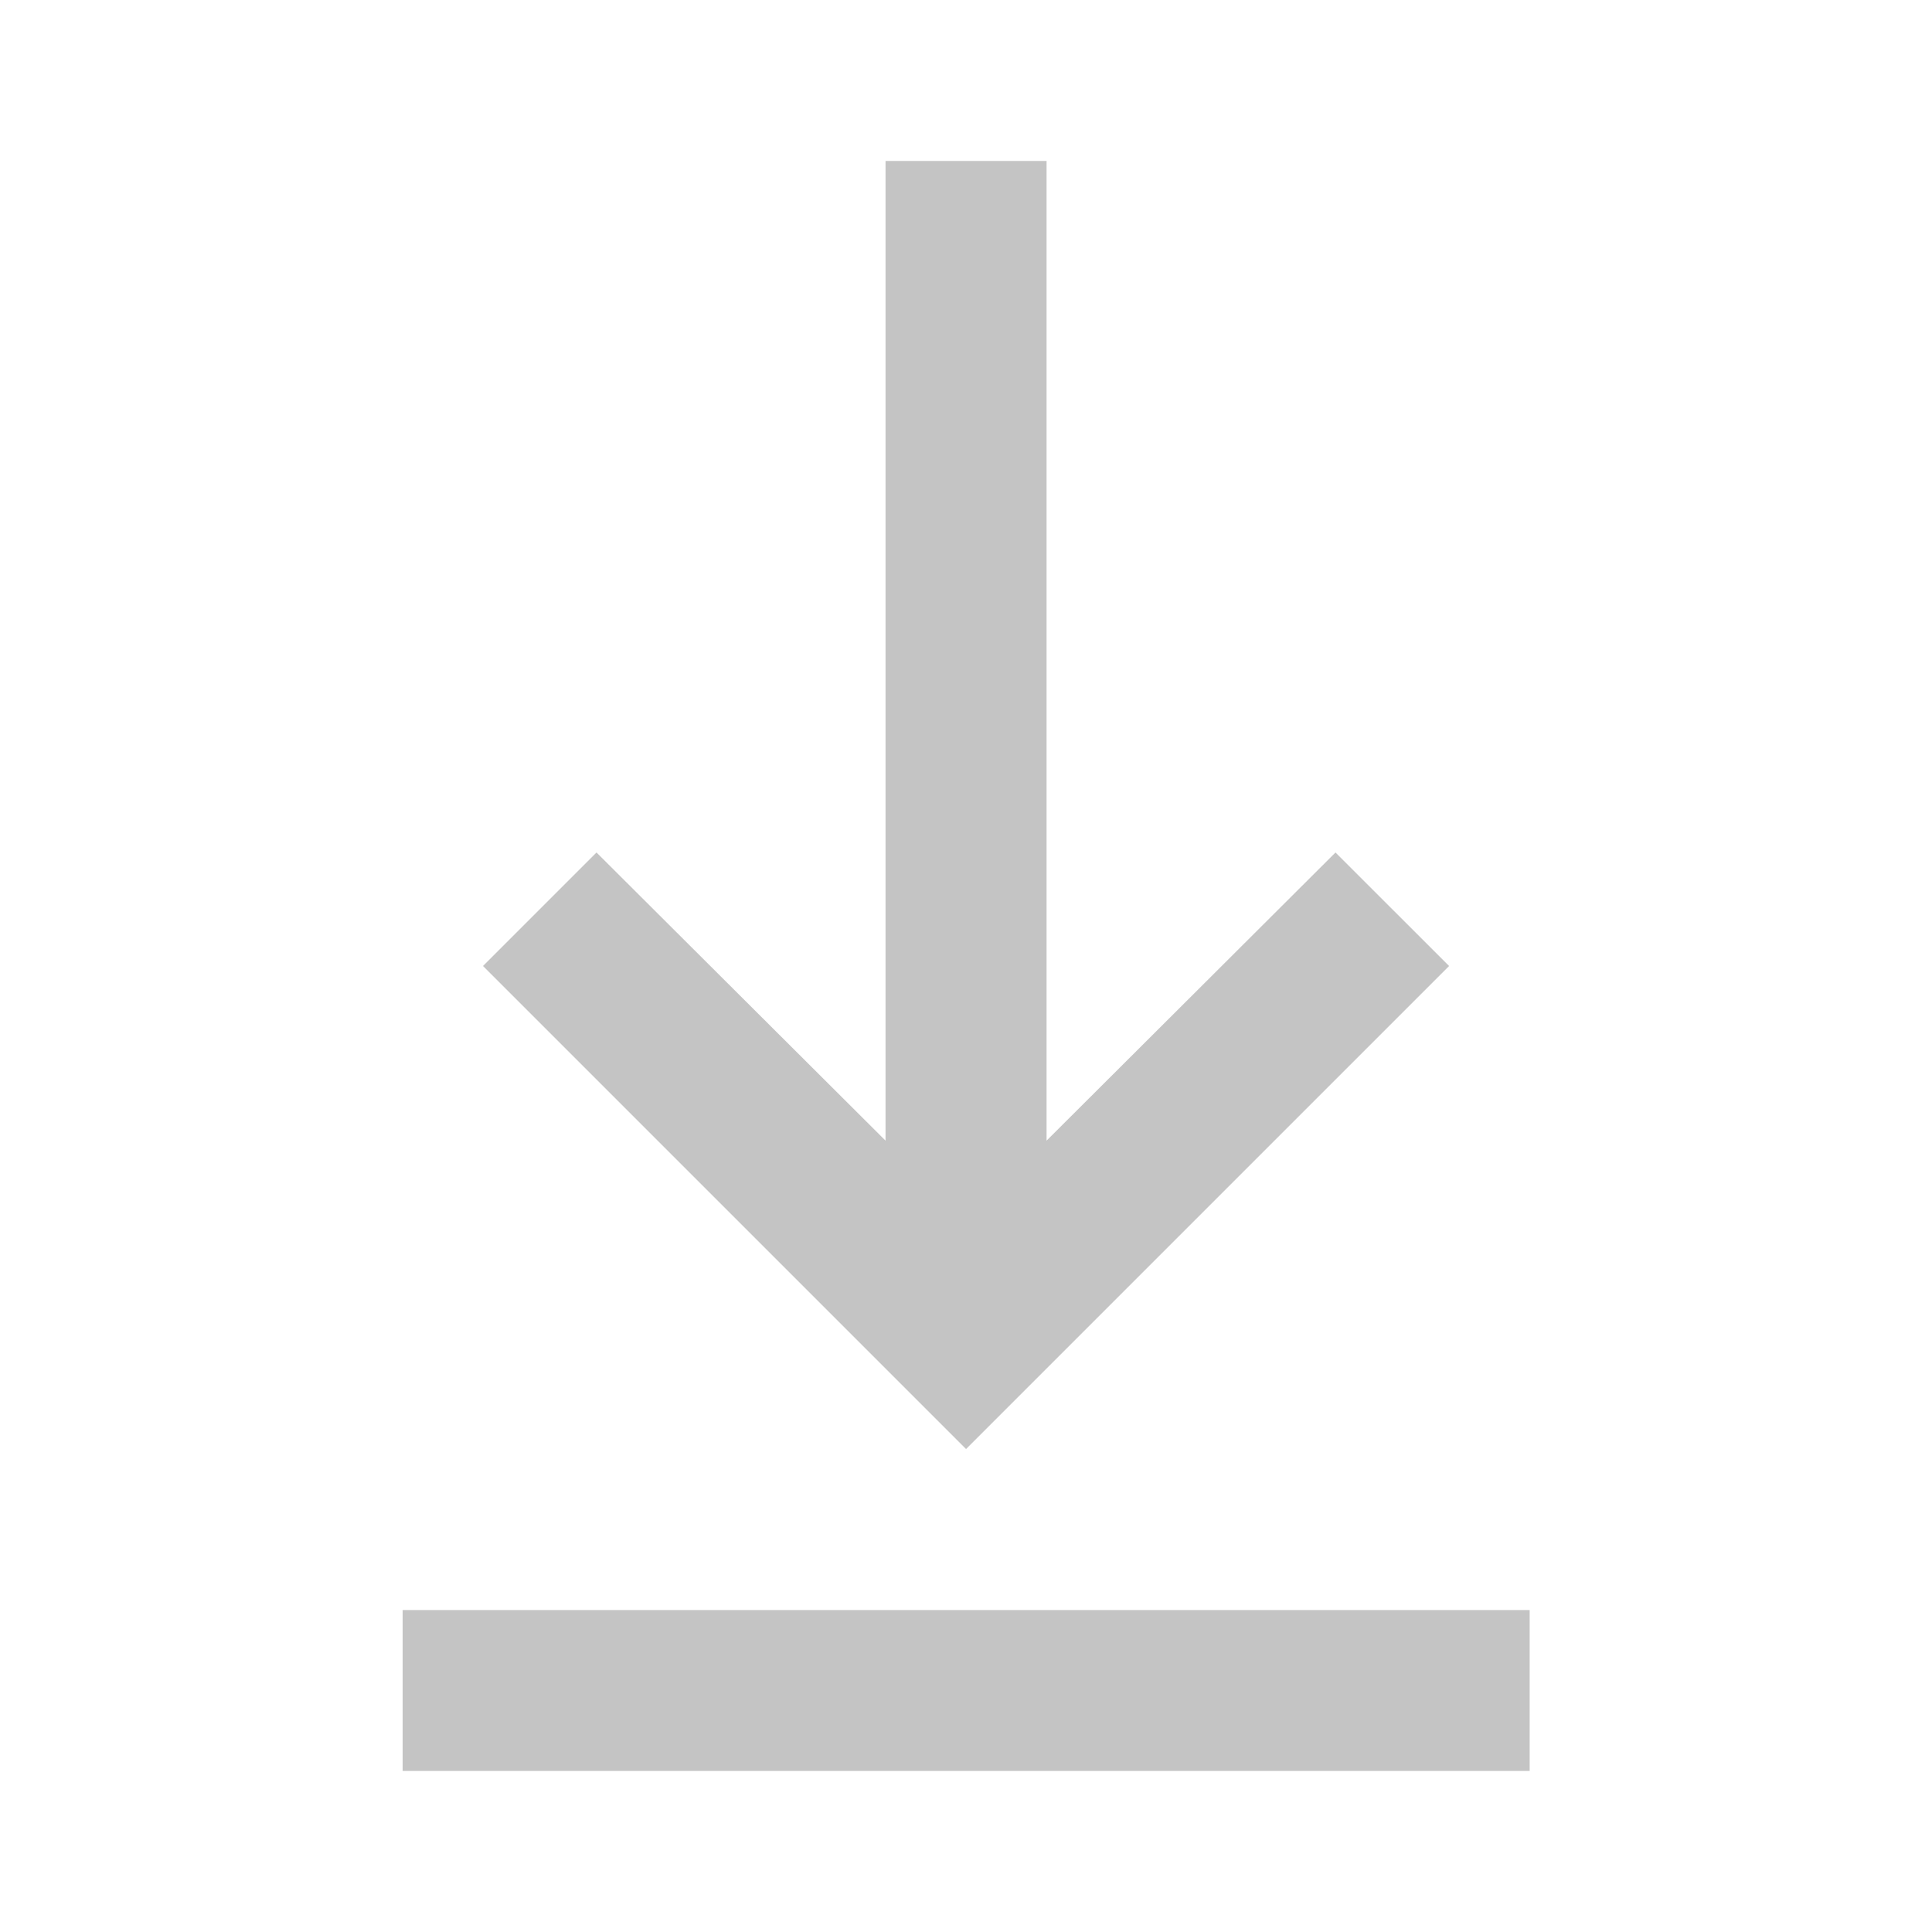<svg width="20" height="20" fill="none" xmlns="http://www.w3.org/2000/svg"><path d="M15.835 18.333H4.168v-1.666h11.667v1.666zM10 15l-5-5 1.175-1.175 2.992 2.983V1.666h1.667v10.142l2.991-2.983L15.001 10l-5 5z" fill="#C4C4C4"/></svg>